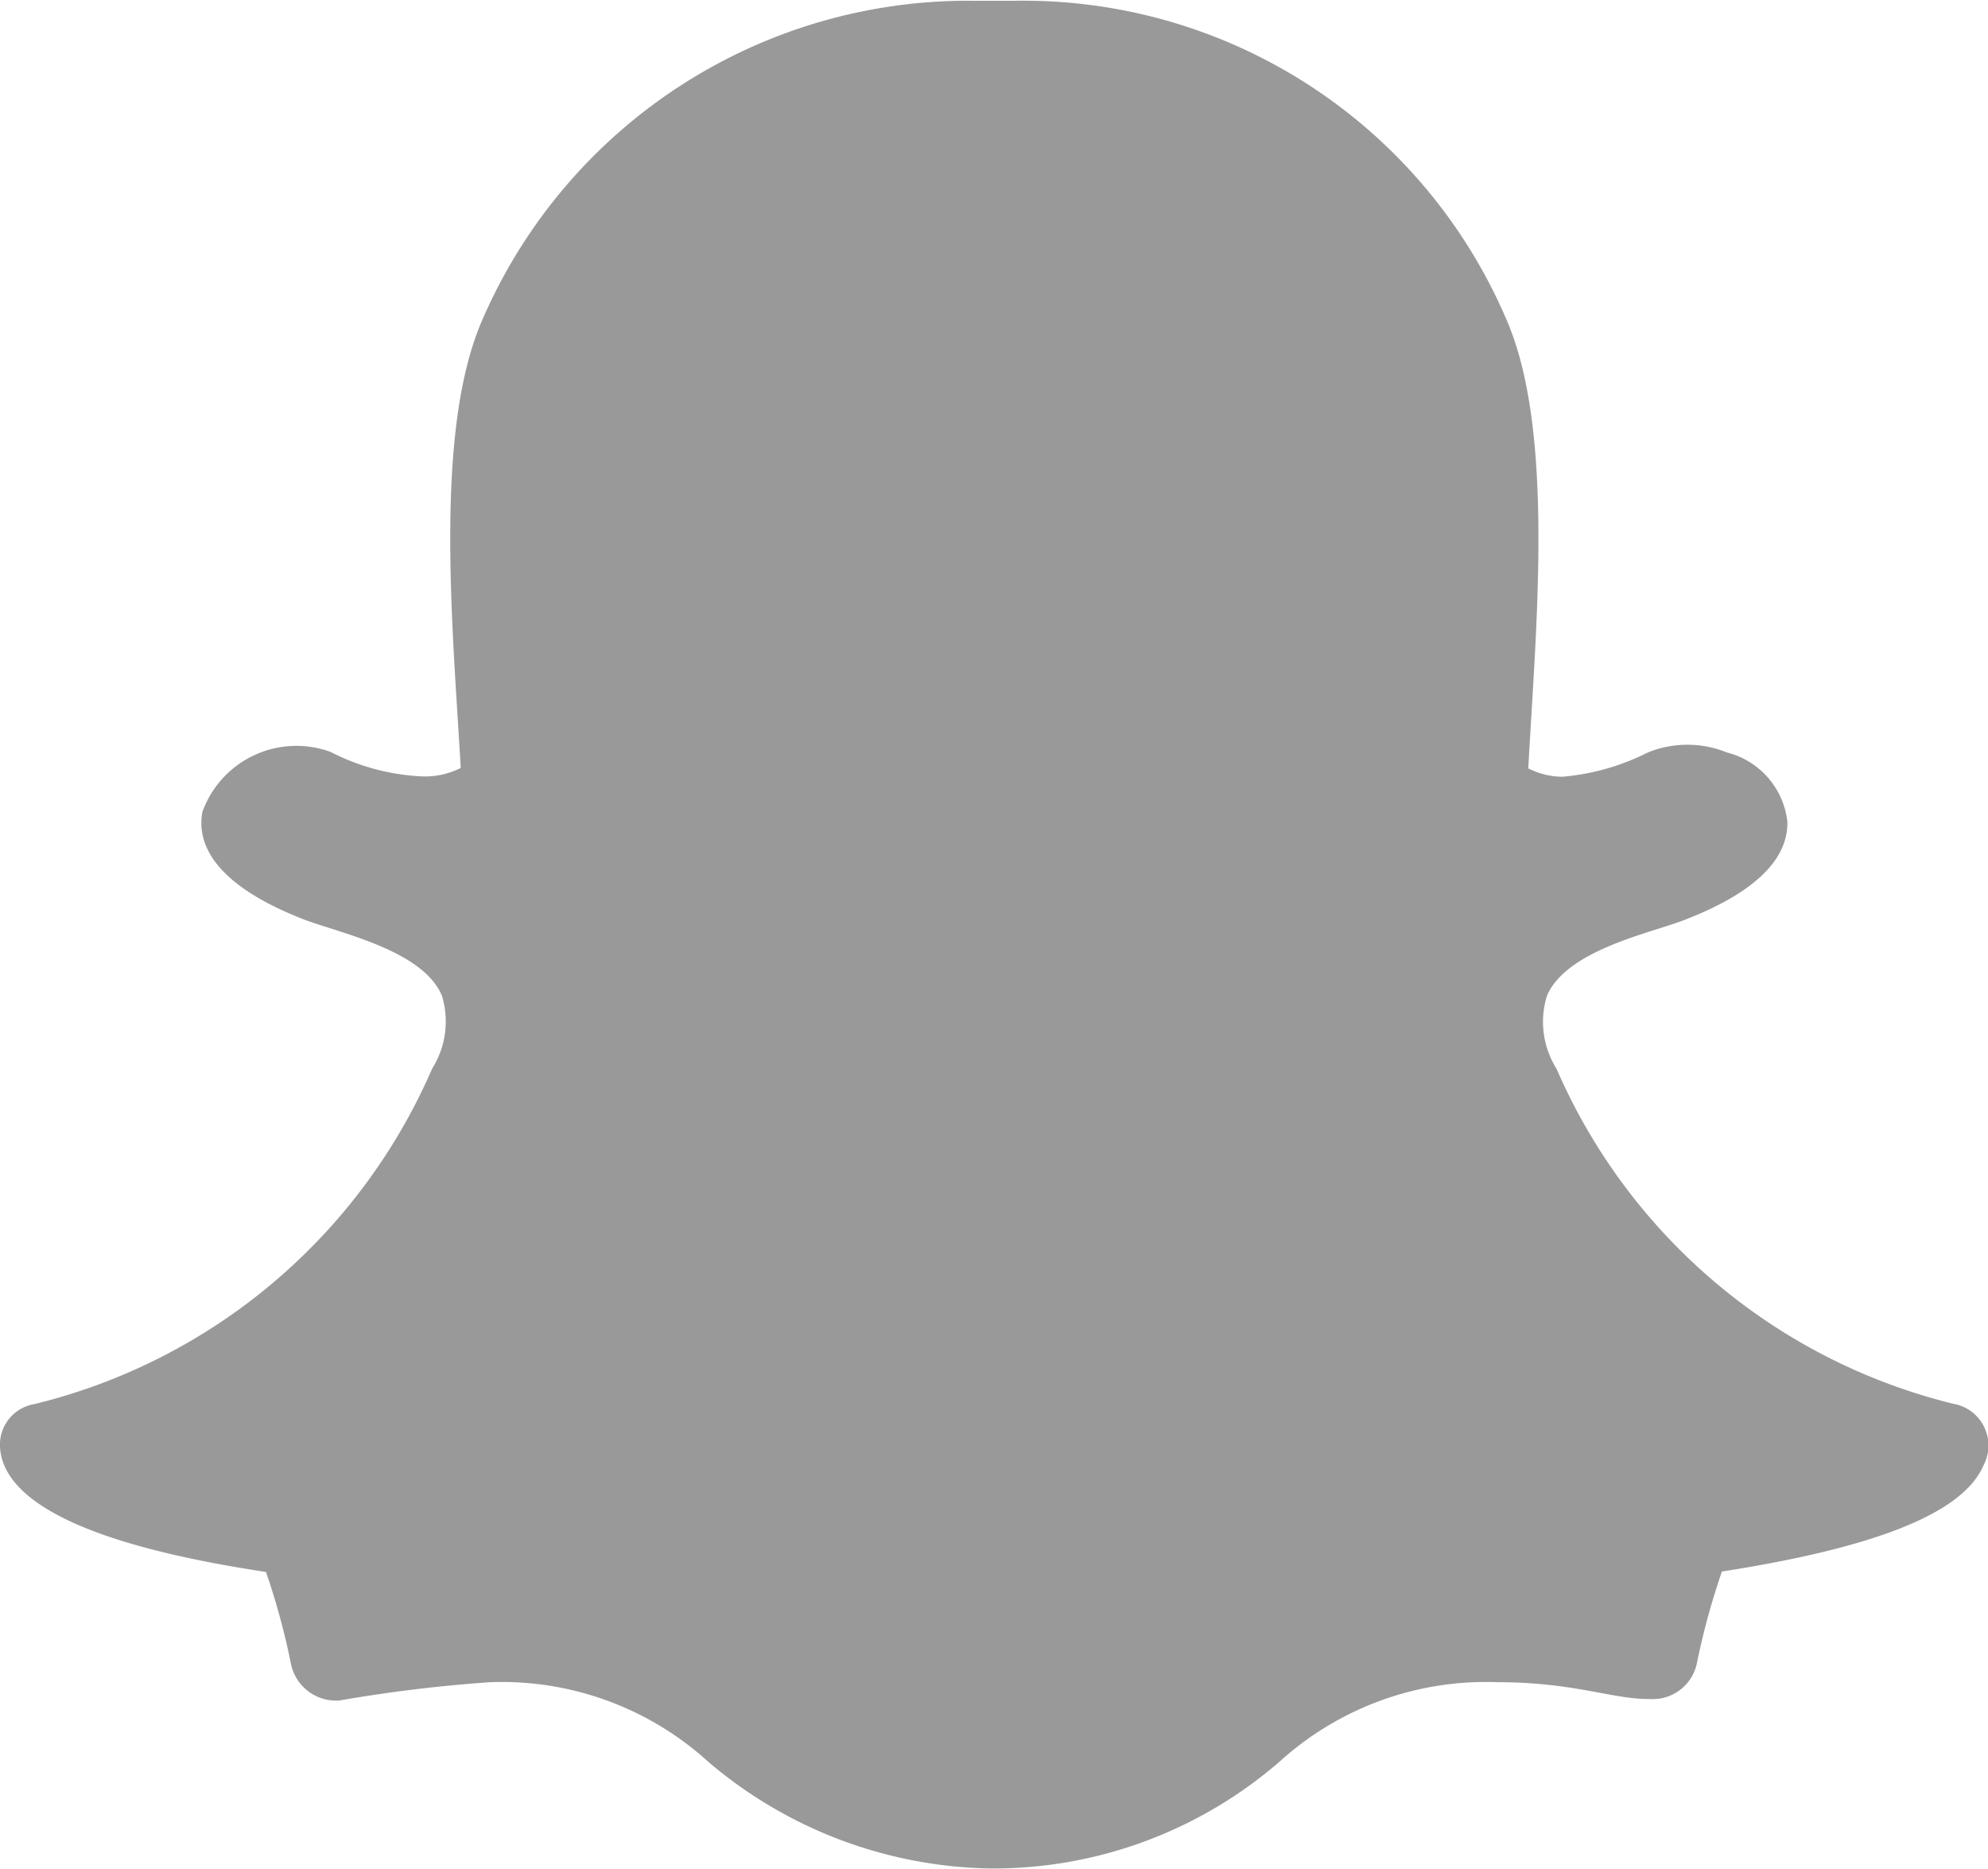 <svg xmlns="http://www.w3.org/2000/svg" width="17.609" height="16.554" viewBox="0 0 17.609 16.554"><path d="M17.569,14.056c-.179.418-.937.725-2.317.94a6.451,6.451,0,0,0-.224.824.4.4,0,0,1-.417.305H14.6c-.323,0-.66-.149-1.336-.149a2.722,2.722,0,0,0-1.935.708,3.873,3.873,0,0,1-2.546.942,3.95,3.95,0,0,1-2.506-.942,2.719,2.719,0,0,0-1.934-.708,12.99,12.99,0,0,0-1.336.162.408.408,0,0,1-.427-.311A6.371,6.371,0,0,0,2.356,15c-.711-.11-2.315-.39-2.356-1.106a.365.365,0,0,1,.305-.381,5.177,5.177,0,0,0,3.516-2.955l.008-.018a.782.782,0,0,0,.085-.645c-.174-.409-.924-.556-1.24-.681-.816-.322-.929-.692-.881-.946a.885.885,0,0,1,1.135-.531,1.968,1.968,0,0,0,.81.217.7.7,0,0,0,.343-.075c-.07-1.236-.244-3,.2-3.988a4.686,4.686,0,0,1,4.35-2.806l.348,0a4.653,4.653,0,0,1,4.358,2.808c.439.985.267,2.744.2,3.99a.674.674,0,0,0,.3.074,2.055,2.055,0,0,0,.759-.215.931.931,0,0,1,.7,0h0a.714.714,0,0,1,.536.615c.006.335-.293.625-.89.86-.073.029-.161.057-.256.087-.337.107-.846.268-.984.594a.781.781,0,0,0,.085.645l.008.018A5.176,5.176,0,0,0,17.3,13.51.375.375,0,0,1,17.569,14.056Z" transform="translate(0 -1.078)" fill="#999"/></svg>